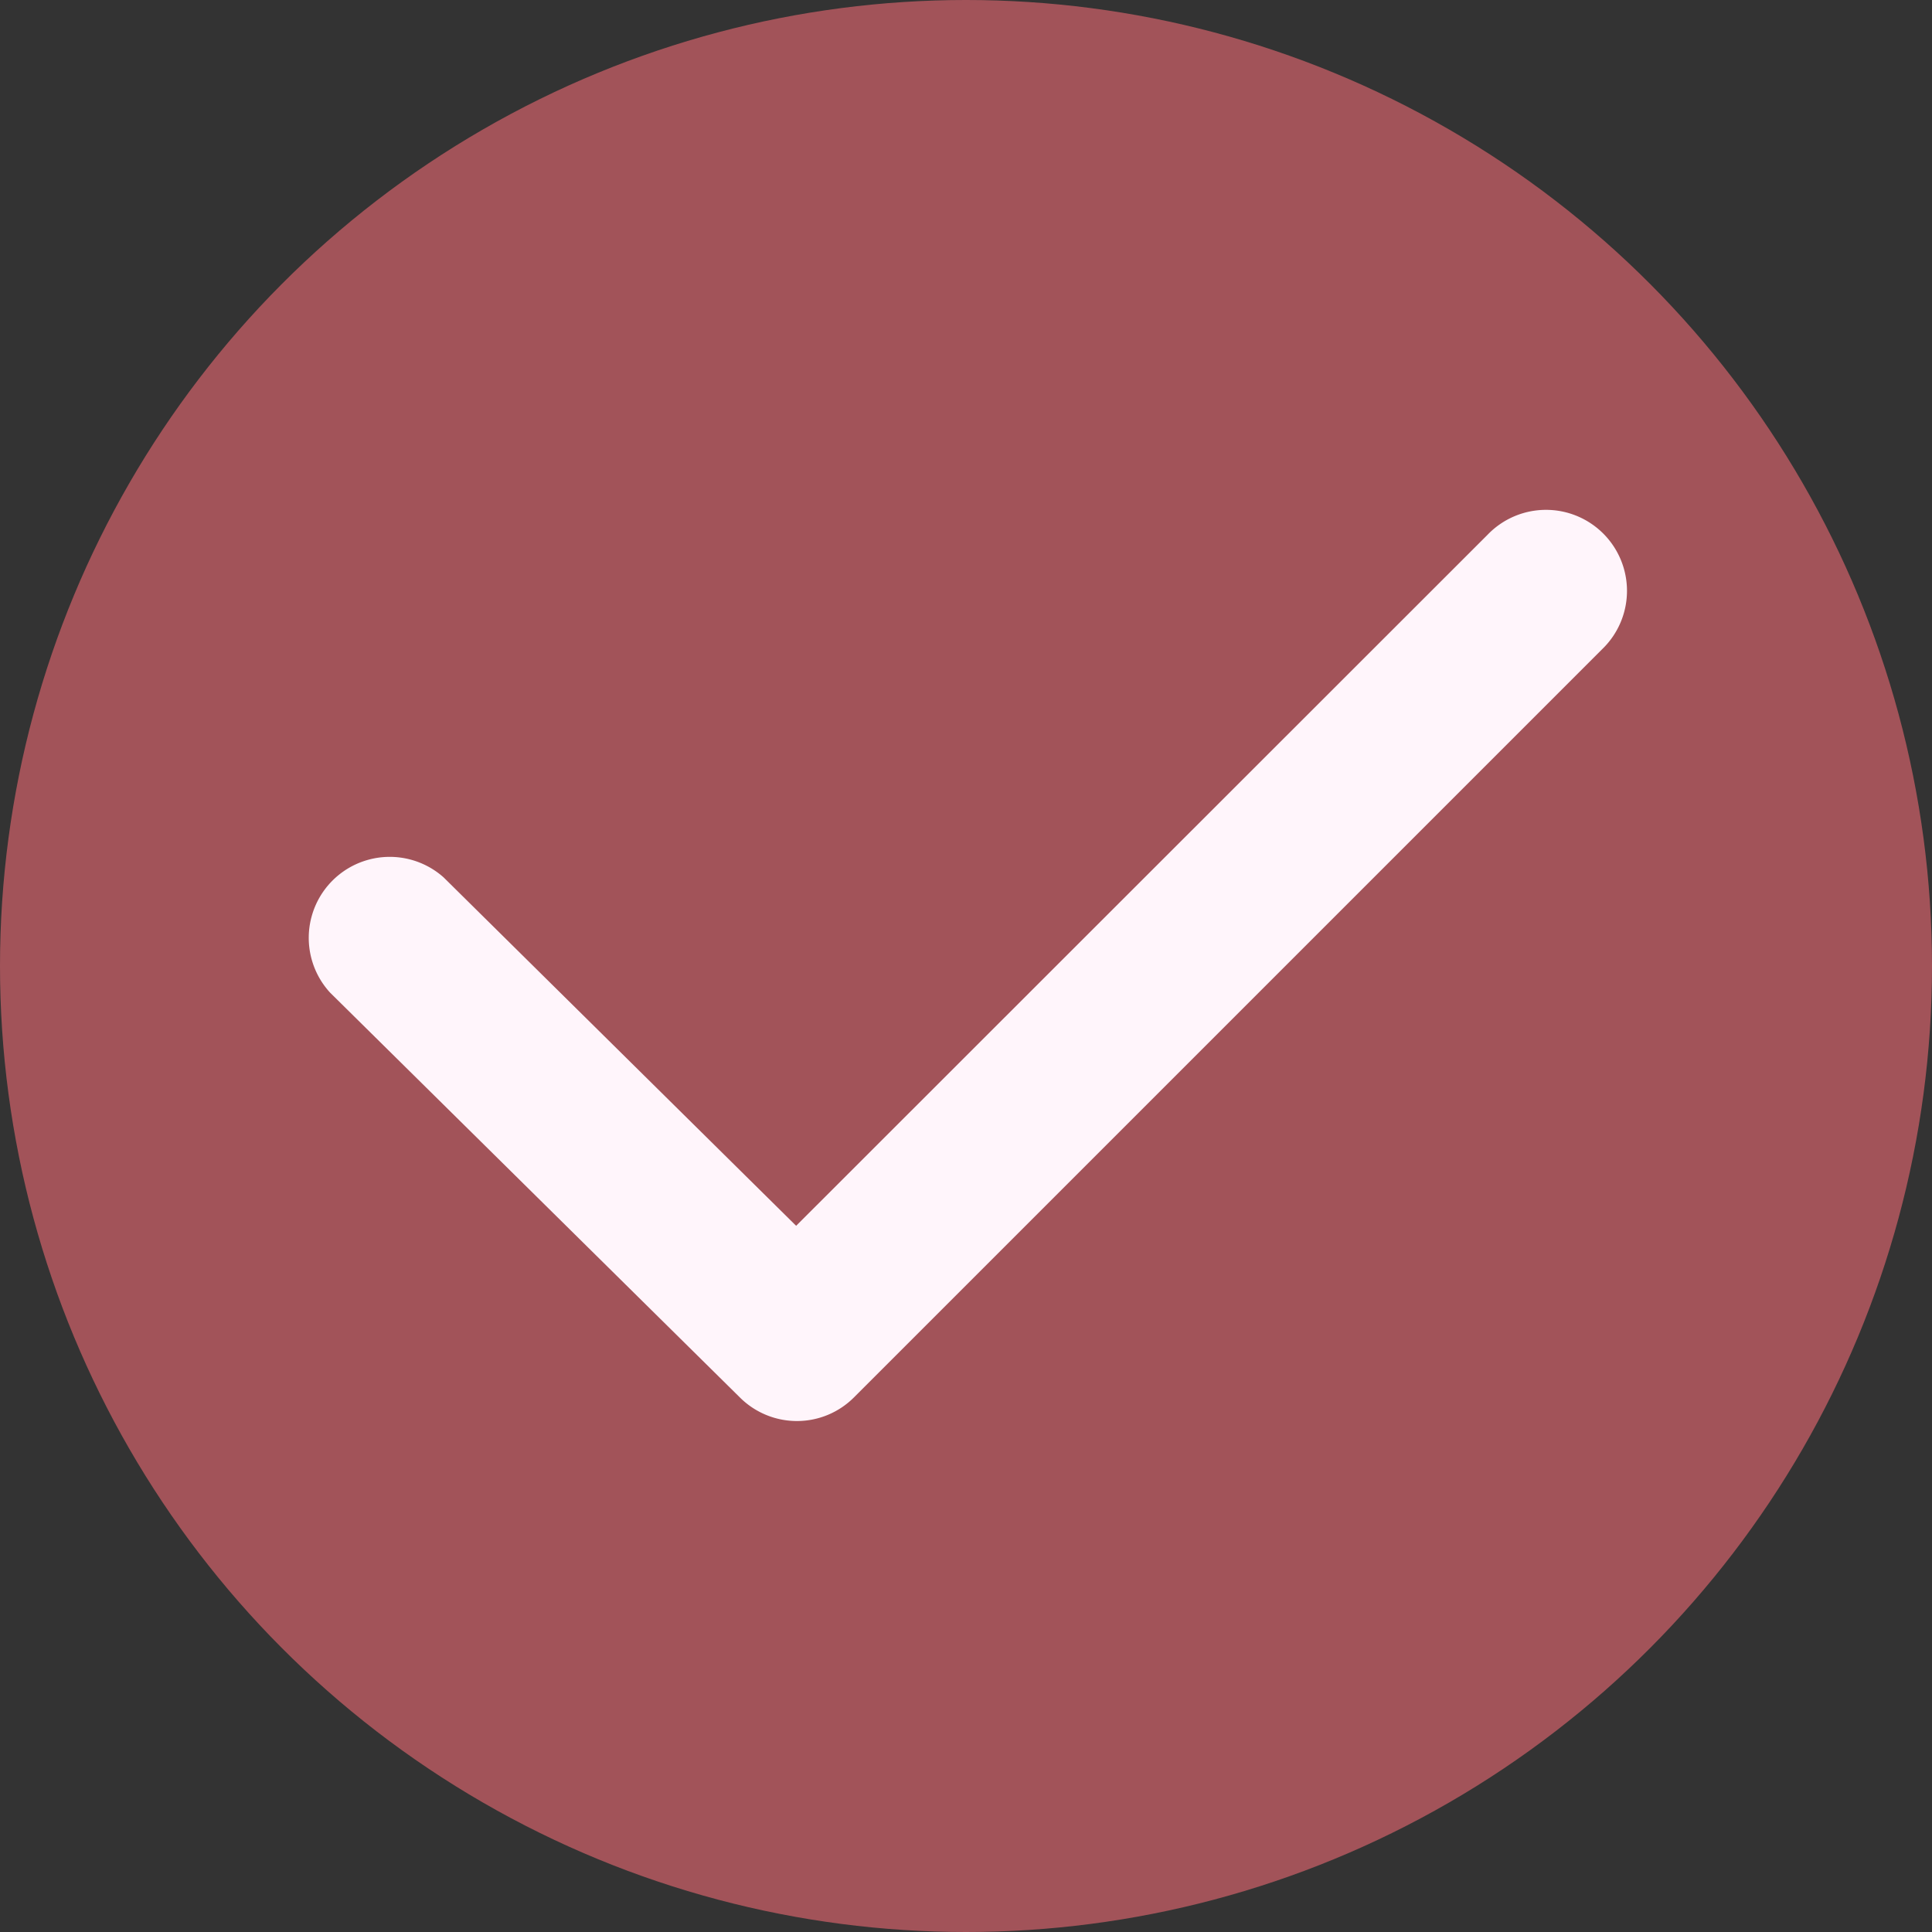 <svg xmlns="http://www.w3.org/2000/svg" viewBox="0 0 306.3 306.3"><rect x="0" y="0" width="306.3" height="306.3" fill="#333333" stroke="none"/><defs><style>.cls-1{fill:#a25359;}.cls-2{fill:#fff5fb;}</style></defs><g id="Layer_2" data-name="Layer 2"><g id="Layer_1-2" data-name="Layer 1"><circle class="cls-1" cx="153.15" cy="153.15" r="153.15"/><path class="cls-2" d="M126.33,225.29a12.8,12.8,0,0,1-9-3.71l-65-64.21a12.84,12.84,0,0,1,18-18.27l55.89,55.24L235.85,84.77A12.84,12.84,0,1,1,254,102.93l-118.6,118.6A12.77,12.77,0,0,1,126.33,225.29Z"/></g></g></svg>